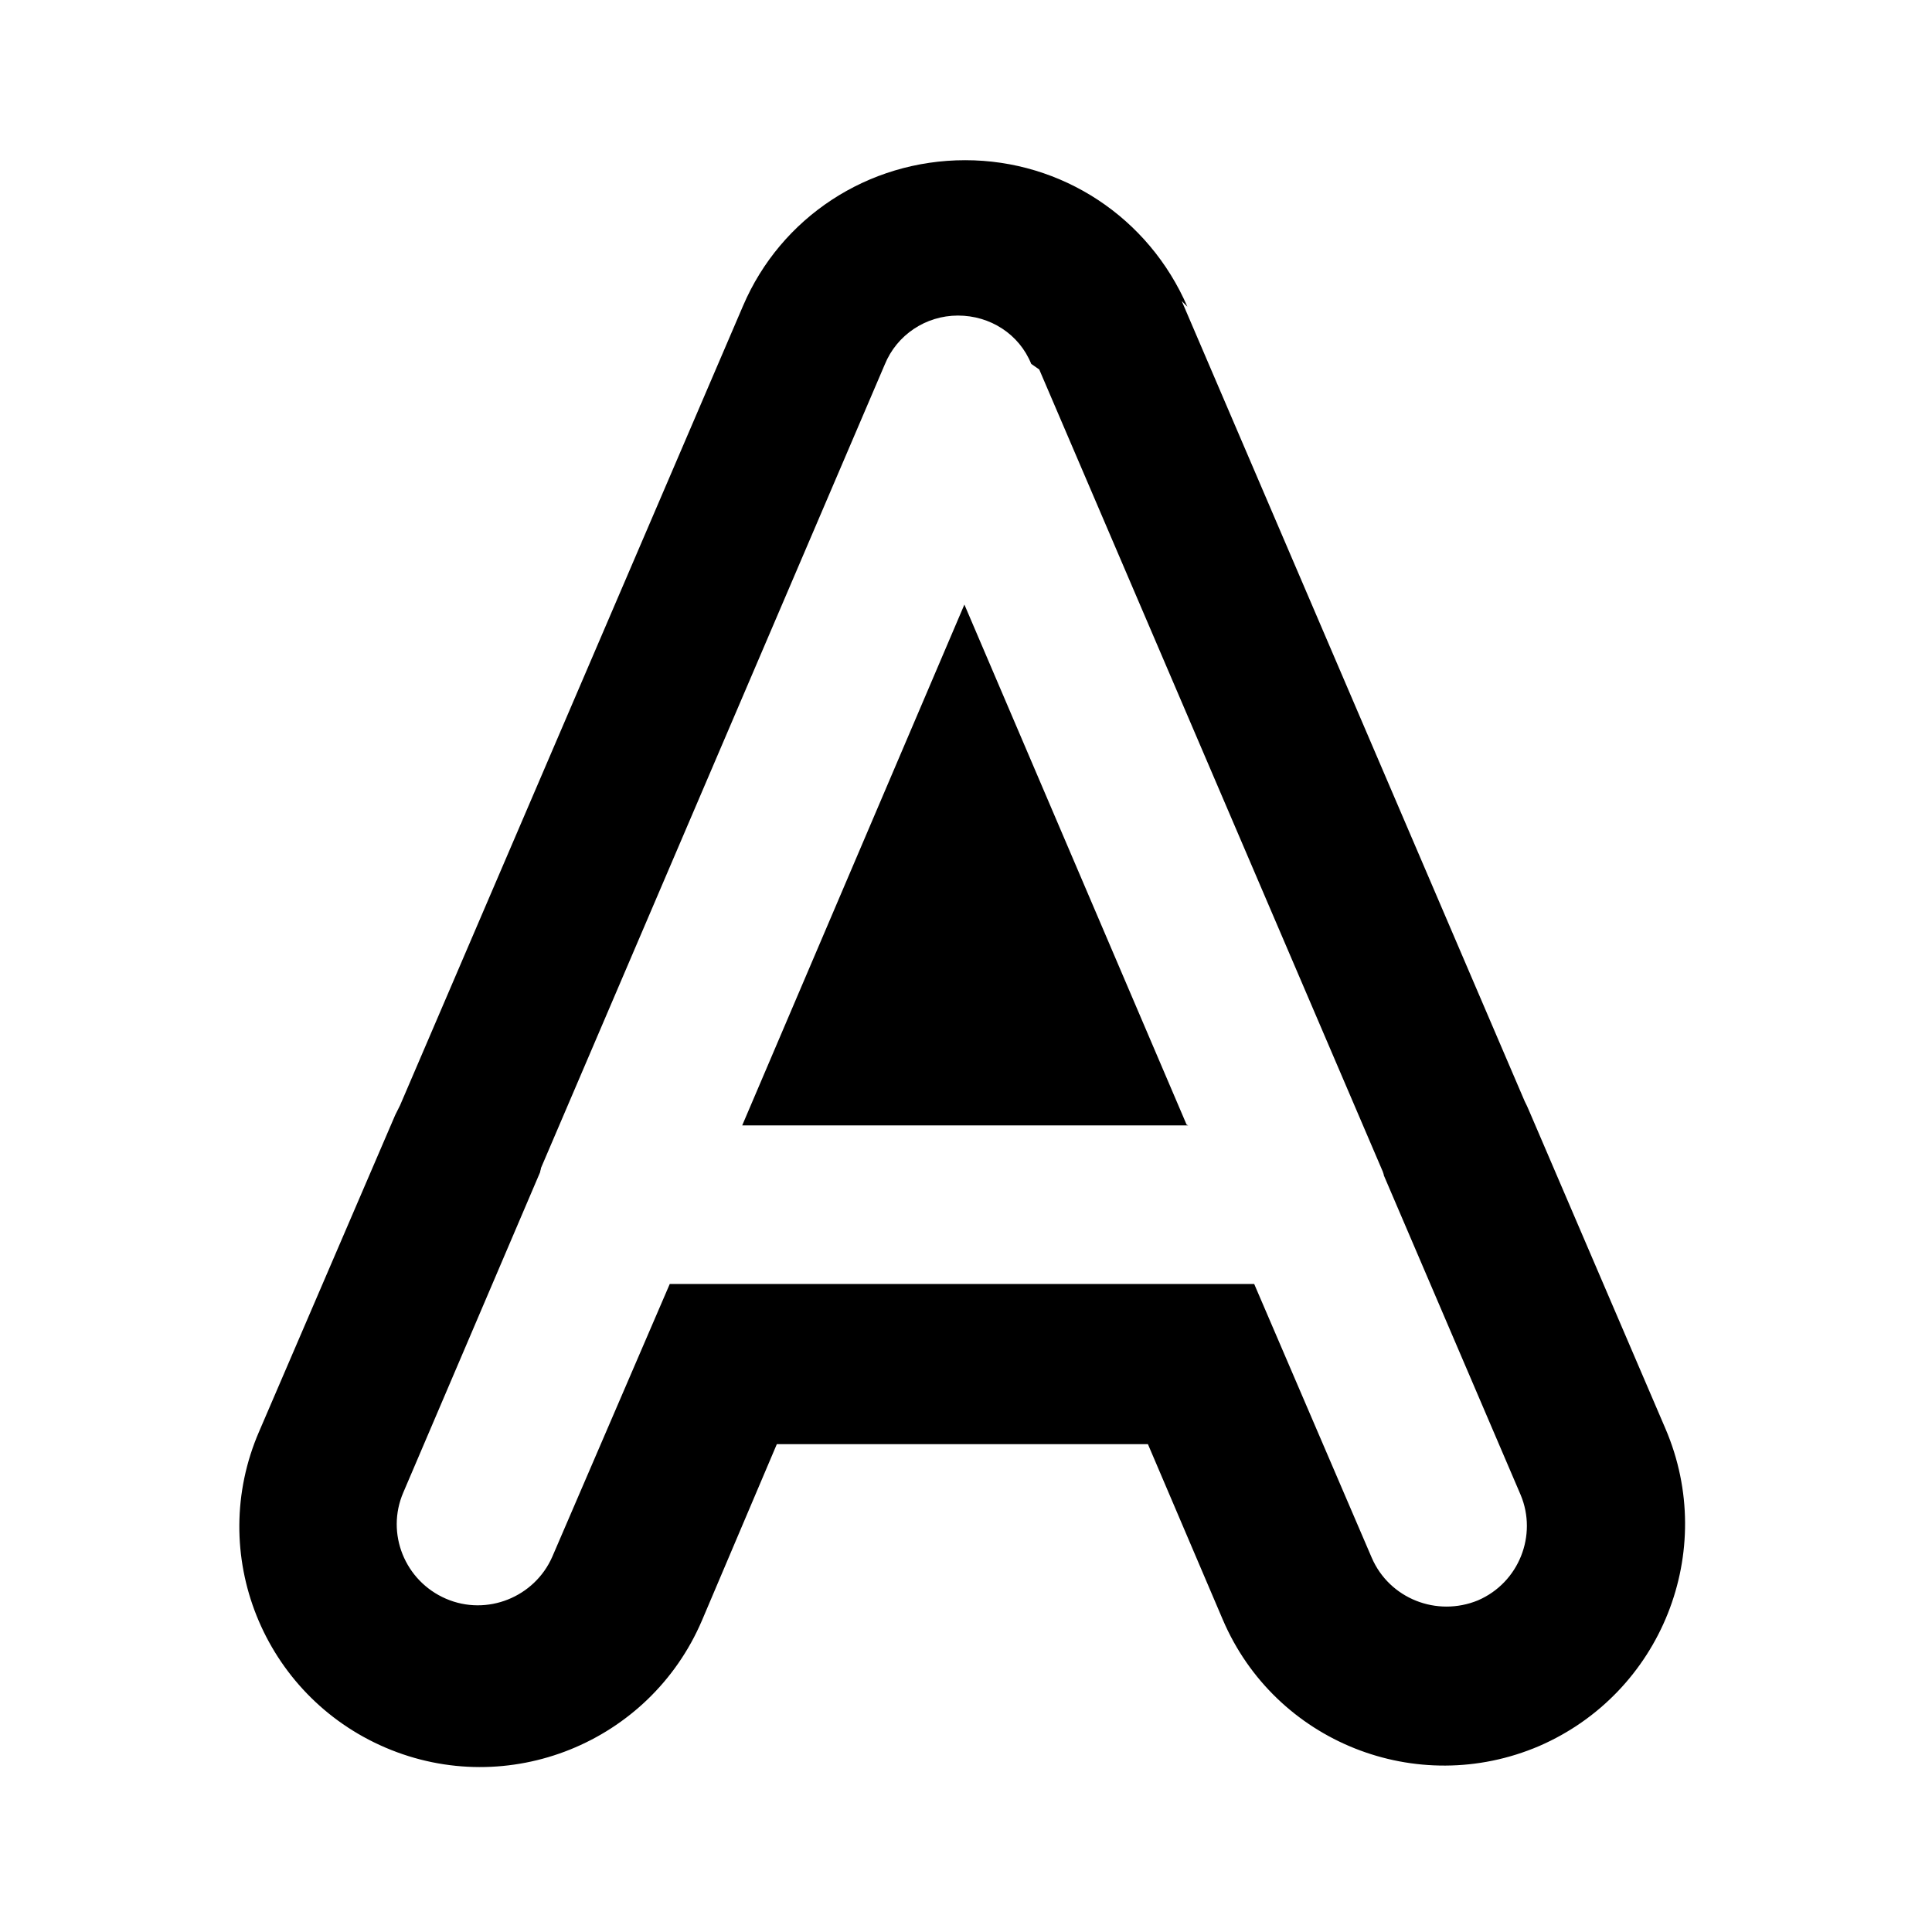 <svg viewBox="0 0 24 24" xmlns="http://www.w3.org/2000/svg"><path fill="currentColor" d="M14.75 3.81c-.48-1.11-1.56-1.82-2.76-1.82 -1.21 0-2.29.71-2.76 1.81l-4.26 9.93c-.02.04-.04.08-.06.12l-1.69 3.93c-.66 1.52.05 3.28 1.57 3.93 1.52.65 3.28-.06 3.93-1.58l.93-2.19h4.61l.93 2.18c.65 1.52 2.41 2.22 3.93 1.57 1.52-.66 2.22-2.42 1.57-3.94L19 13.81c-.02-.05-.04-.09-.06-.13l-4.26-9.94Zm-1.84.78l4.27 9.97c0 .01.01.02.01.04l1.7 3.97c.21.5-.02 1.09-.53 1.31 -.51.21-1.1-.02-1.32-.53l-1.46-3.4H8.32l-1.46 3.39c-.22.5-.81.74-1.32.52 -.51-.22-.75-.81-.53-1.32l1.7-3.98c0-.02.01-.03.01-.05l4.27-9.98c.15-.37.51-.61.91-.61s.76.23.91.6Zm1.85 9.39H9.22l2.76-6.47 2.76 6.46Z"/></svg>